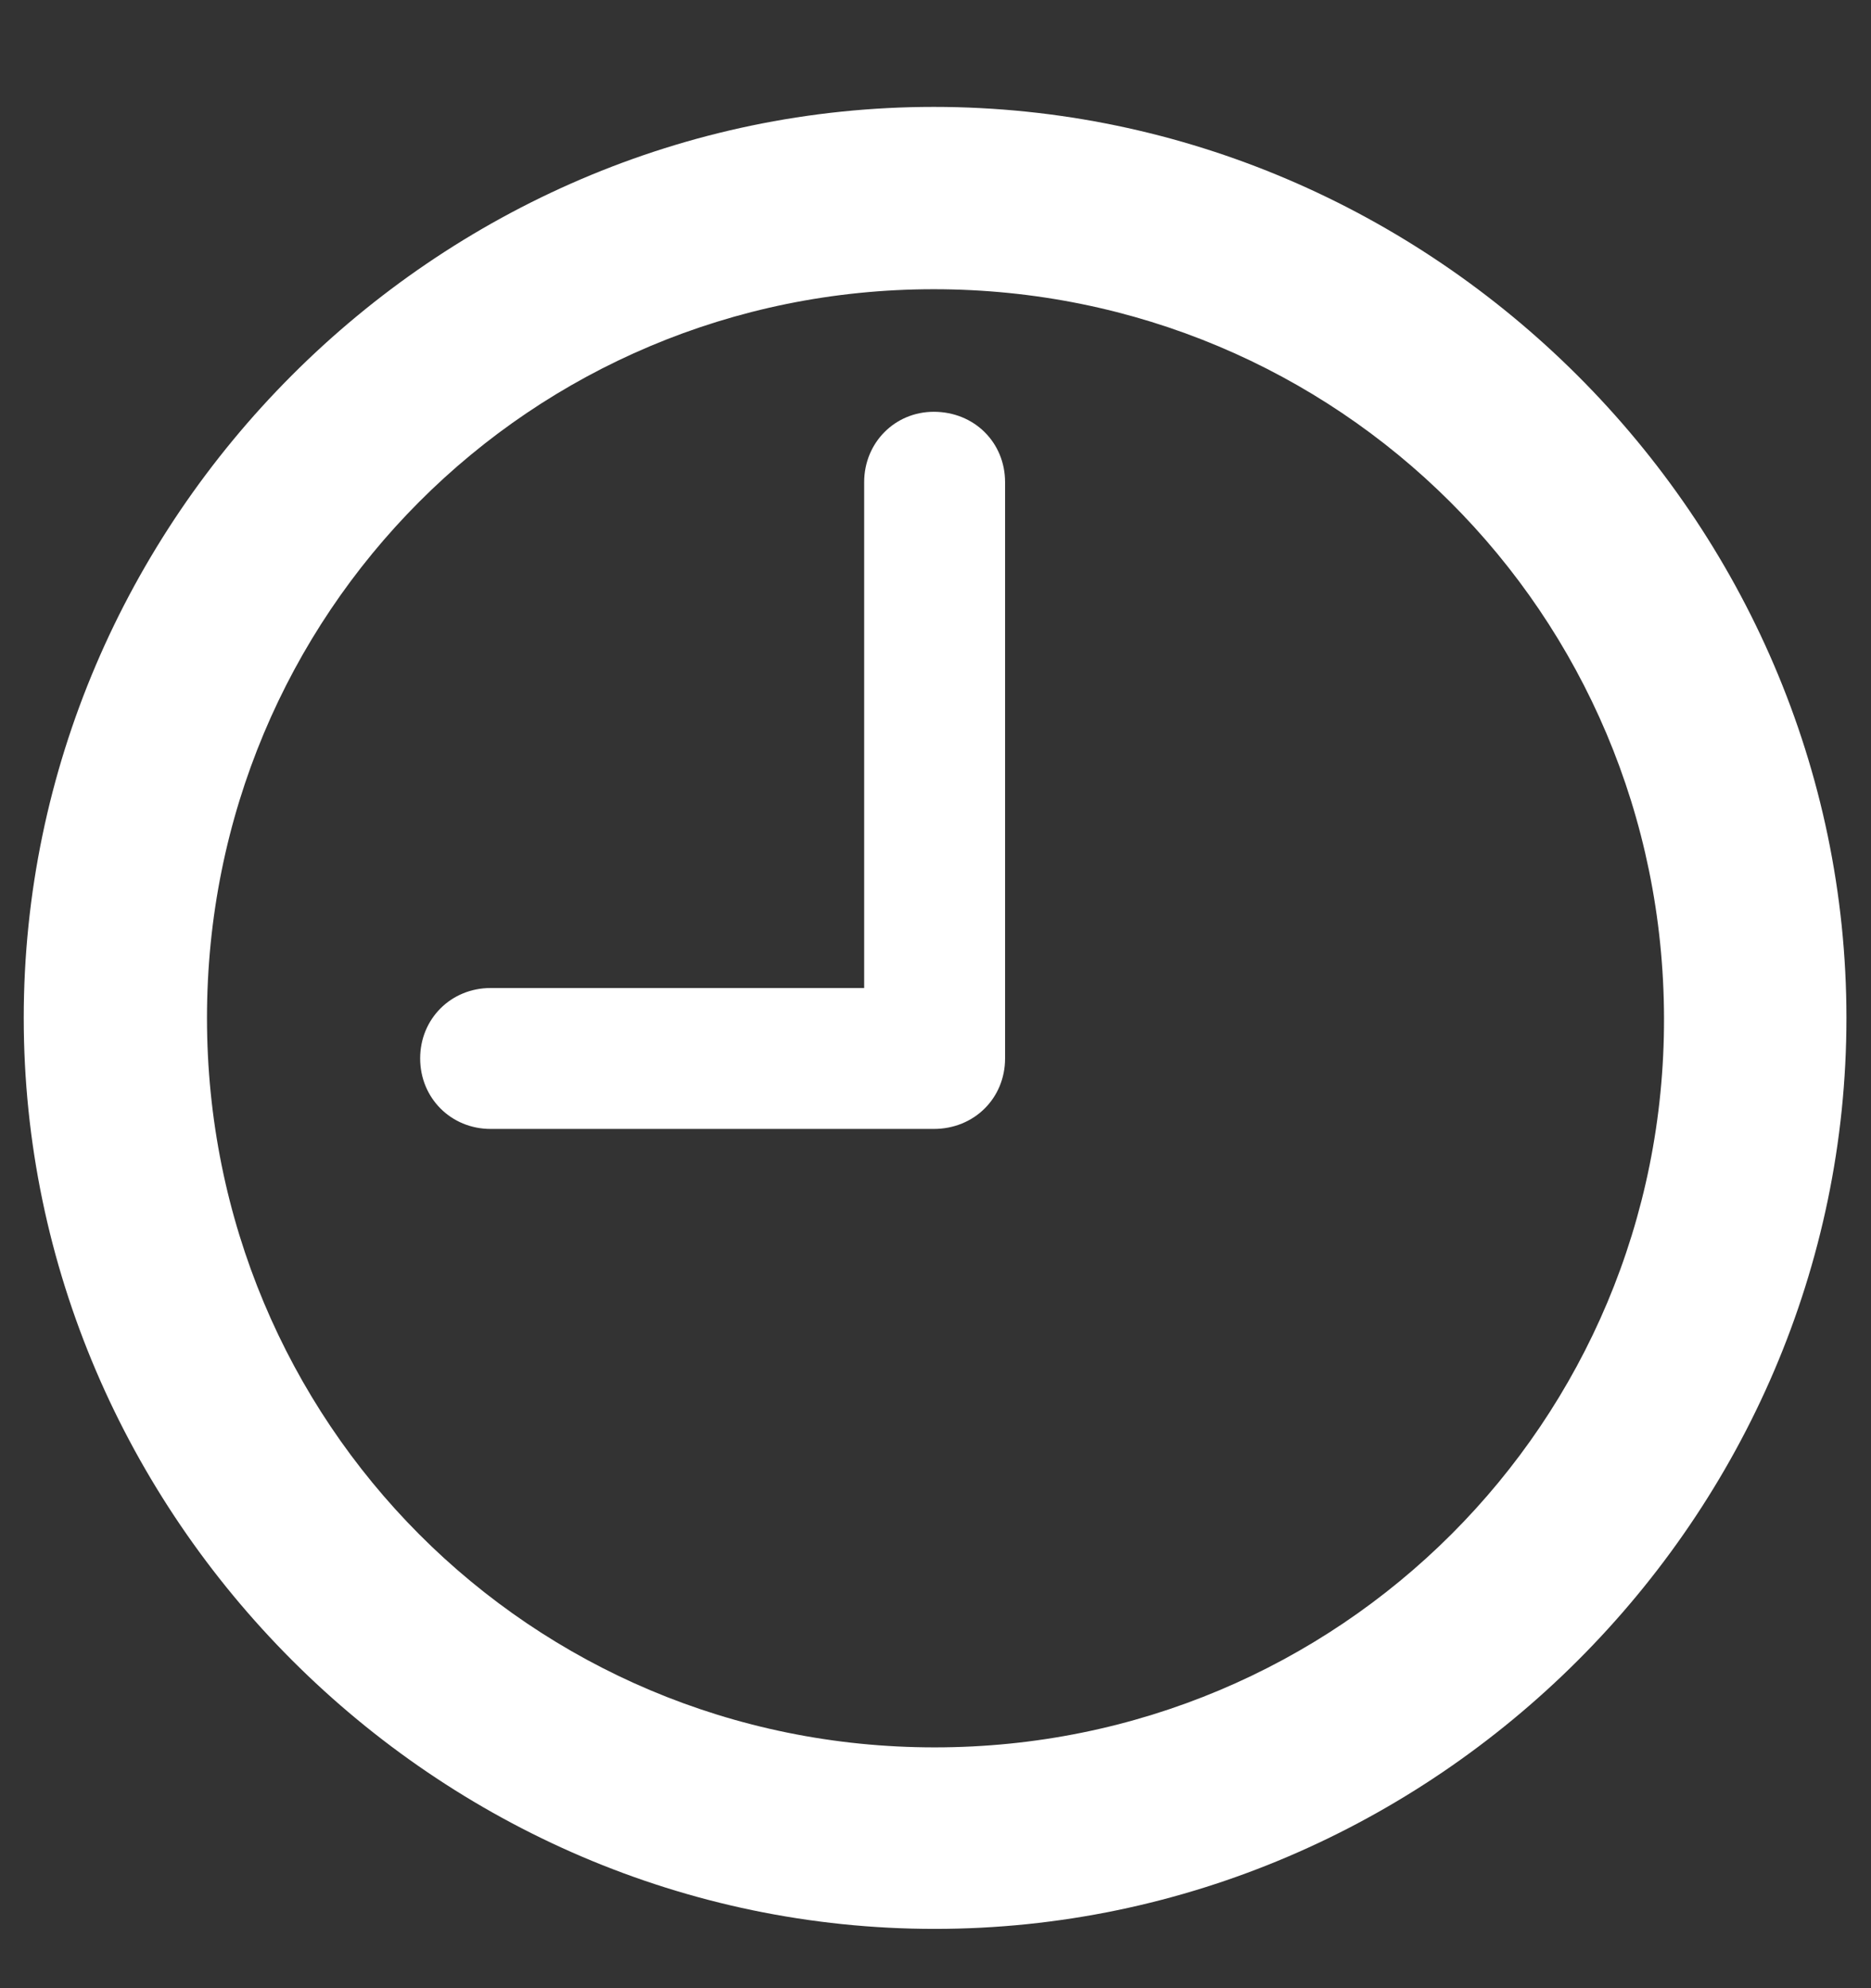<svg width="16" height="17" viewBox="0 0 16 17" fill="none" xmlns="http://www.w3.org/2000/svg">
<rect x="0" y="0" width="16" height="17" fill="#333333" stroke="none"/>
<path d="M7.993 16.493C12.264 16.493 15.79 12.968 15.79 8.704C15.79 4.44 12.257 0.914 7.985 0.914C3.721 0.914 0.203 4.44 0.203 8.704C0.203 12.968 3.729 16.493 7.993 16.493ZM7.993 14.941C4.535 14.941 1.77 12.162 1.77 8.704C1.77 5.246 4.535 2.473 7.985 2.473C11.443 2.473 14.223 5.246 14.23 8.704C14.238 12.162 11.451 14.941 7.993 14.941ZM4.196 9.653H7.985C8.332 9.653 8.595 9.389 8.595 9.05V4.123C8.595 3.784 8.332 3.521 7.985 3.521C7.654 3.521 7.39 3.784 7.39 4.123V8.448H4.196C3.857 8.448 3.593 8.711 3.593 9.05C3.593 9.389 3.857 9.653 4.196 9.653Z" fill="white"/>
</svg>
